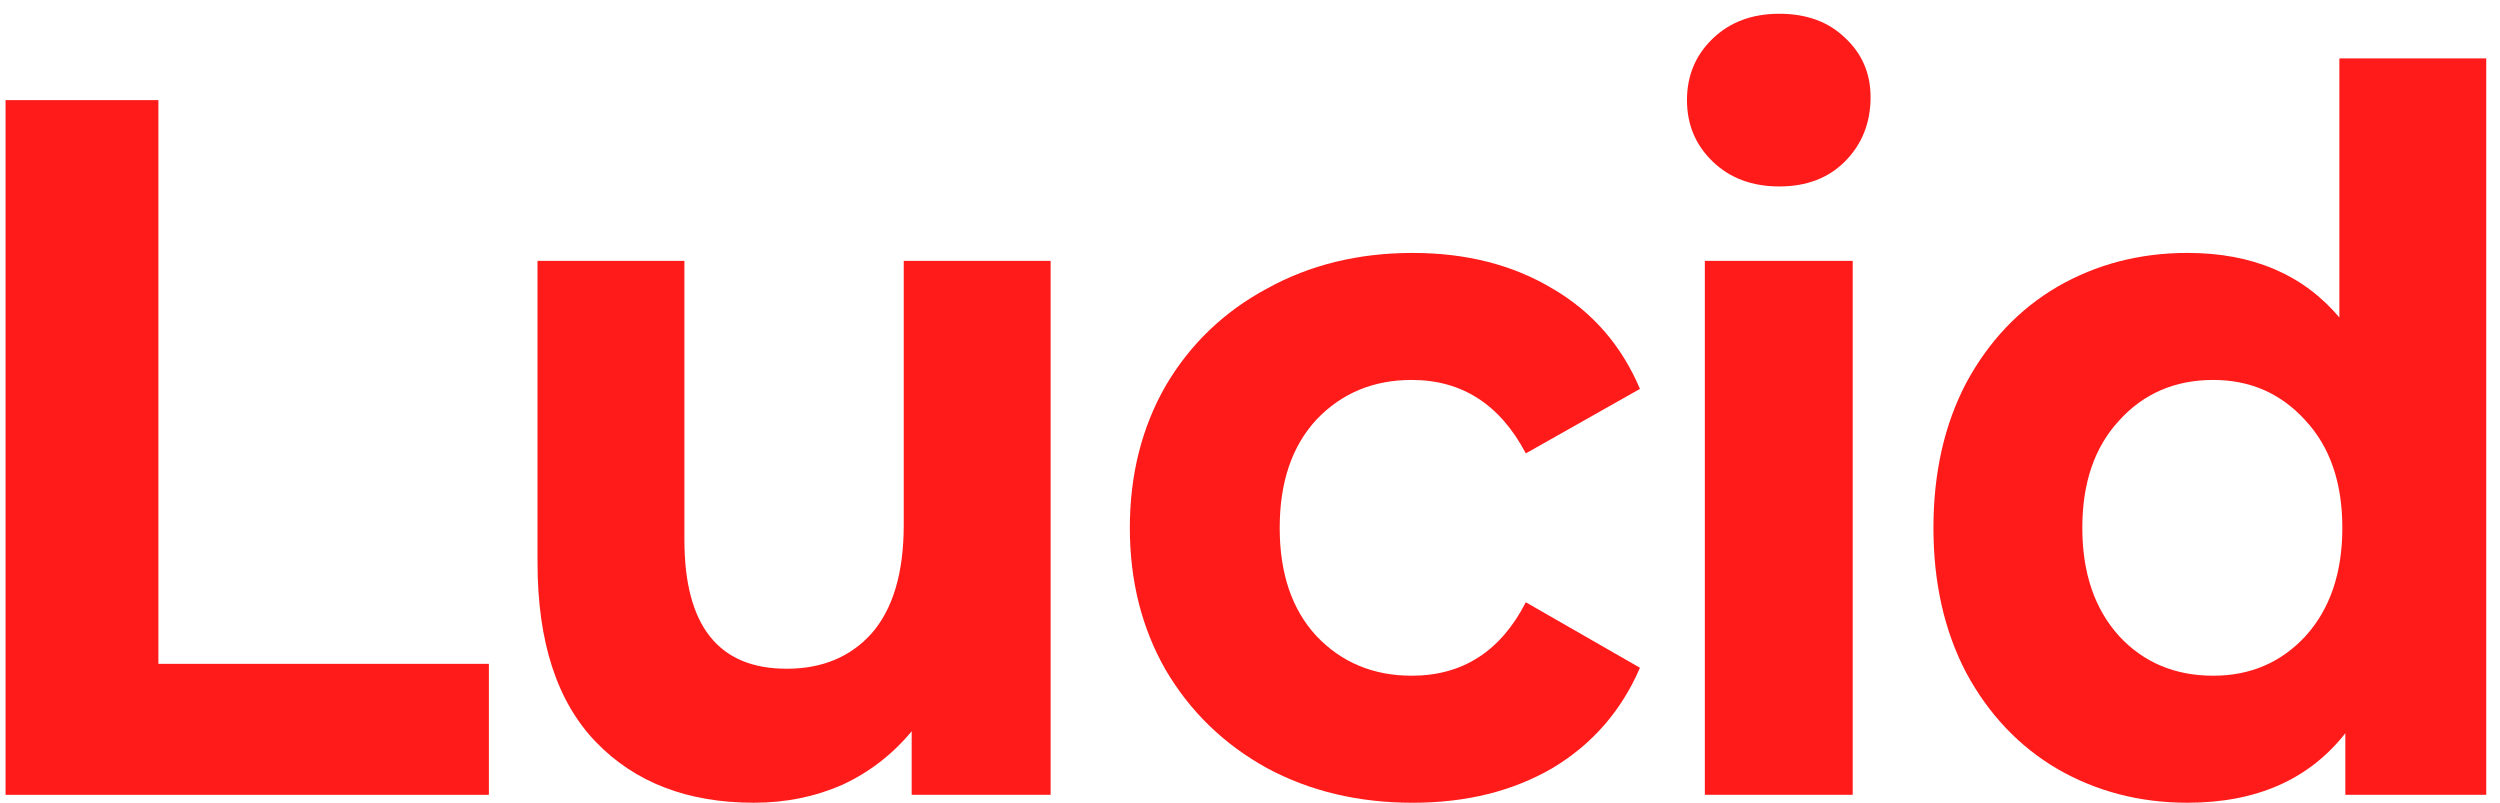 <svg width="109" height="35" viewBox="0 0 109 35" fill="none" xmlns="http://www.w3.org/2000/svg">
<path d="M108.4 34.653H102.256V31.97C100.669 33.99 98.376 34.999 95.376 34.999C93.299 34.999 91.409 34.509 89.707 33.528C88.034 32.547 86.707 31.148 85.726 29.331C84.774 27.513 84.298 25.408 84.298 23.013C84.298 20.619 84.774 18.513 85.726 16.696C86.707 14.879 88.034 13.479 89.707 12.499C91.409 11.518 93.299 11.027 95.376 11.027C98.203 11.027 100.409 11.965 101.996 13.84V2.546H108.4V34.653ZM96.501 29.461C98.116 29.461 99.457 28.884 100.525 27.73C101.592 26.547 102.126 24.975 102.126 23.013C102.126 21.052 101.592 19.494 100.525 18.34C99.457 17.157 98.116 16.566 96.501 16.566C94.828 16.566 93.457 17.157 92.39 18.34C91.323 19.494 90.789 21.052 90.789 23.013C90.789 24.975 91.323 26.547 92.39 27.73C93.457 28.884 94.828 29.461 96.501 29.461Z" fill="#FF1B1A"/>
<path d="M77.576 8.129C76.393 8.129 75.427 7.768 74.677 7.047C73.927 6.326 73.552 5.431 73.552 4.364C73.552 3.297 73.927 2.403 74.677 1.681C75.427 0.96 76.393 0.6 77.576 0.6C78.759 0.6 79.711 0.946 80.432 1.638C81.182 2.33 81.557 3.196 81.557 4.234C81.557 5.359 81.182 6.297 80.432 7.047C79.711 7.768 78.759 8.129 77.576 8.129ZM80.778 11.374V34.653H74.331V11.374H80.778Z" fill="#FF1B1A"/>
<path d="M61.593 35C59.227 35 57.107 34.495 55.232 33.485C53.357 32.447 51.886 31.019 50.819 29.201C49.78 27.384 49.261 25.322 49.261 23.014C49.261 20.706 49.78 18.643 50.819 16.826C51.886 15.009 53.357 13.595 55.232 12.586C57.107 11.547 59.227 11.028 61.593 11.028C63.929 11.028 65.963 11.547 67.694 12.586C69.425 13.595 70.694 15.052 71.502 16.956L66.526 19.768C65.401 17.634 63.742 16.566 61.55 16.566C59.876 16.566 58.492 17.143 57.396 18.297C56.328 19.451 55.795 21.023 55.795 23.014C55.795 25.004 56.328 26.576 57.396 27.73C58.492 28.884 59.876 29.461 61.55 29.461C63.771 29.461 65.43 28.394 66.526 26.259L71.502 29.115C70.694 30.99 69.425 32.447 67.694 33.485C65.963 34.495 63.929 35 61.593 35Z" fill="#FF1B1A"/>
<path d="M45.807 34.653H39.749V31.883C38.912 32.893 37.903 33.672 36.72 34.22C35.537 34.739 34.254 34.999 32.869 34.999C29.984 34.999 27.691 34.119 25.989 32.359C24.287 30.599 23.436 27.989 23.436 24.527V11.373H29.84V23.532C29.84 27.282 31.326 29.157 34.297 29.157C35.855 29.157 37.095 28.638 38.018 27.599C38.941 26.532 39.403 24.96 39.403 22.883V11.373H45.807V34.653Z" fill="#FF1B1A"/>
<path d="M6.906 4.365V28.943H21.315V34.654H0.242V4.365H6.906Z" fill="#FF1B1A"/>
</svg>
